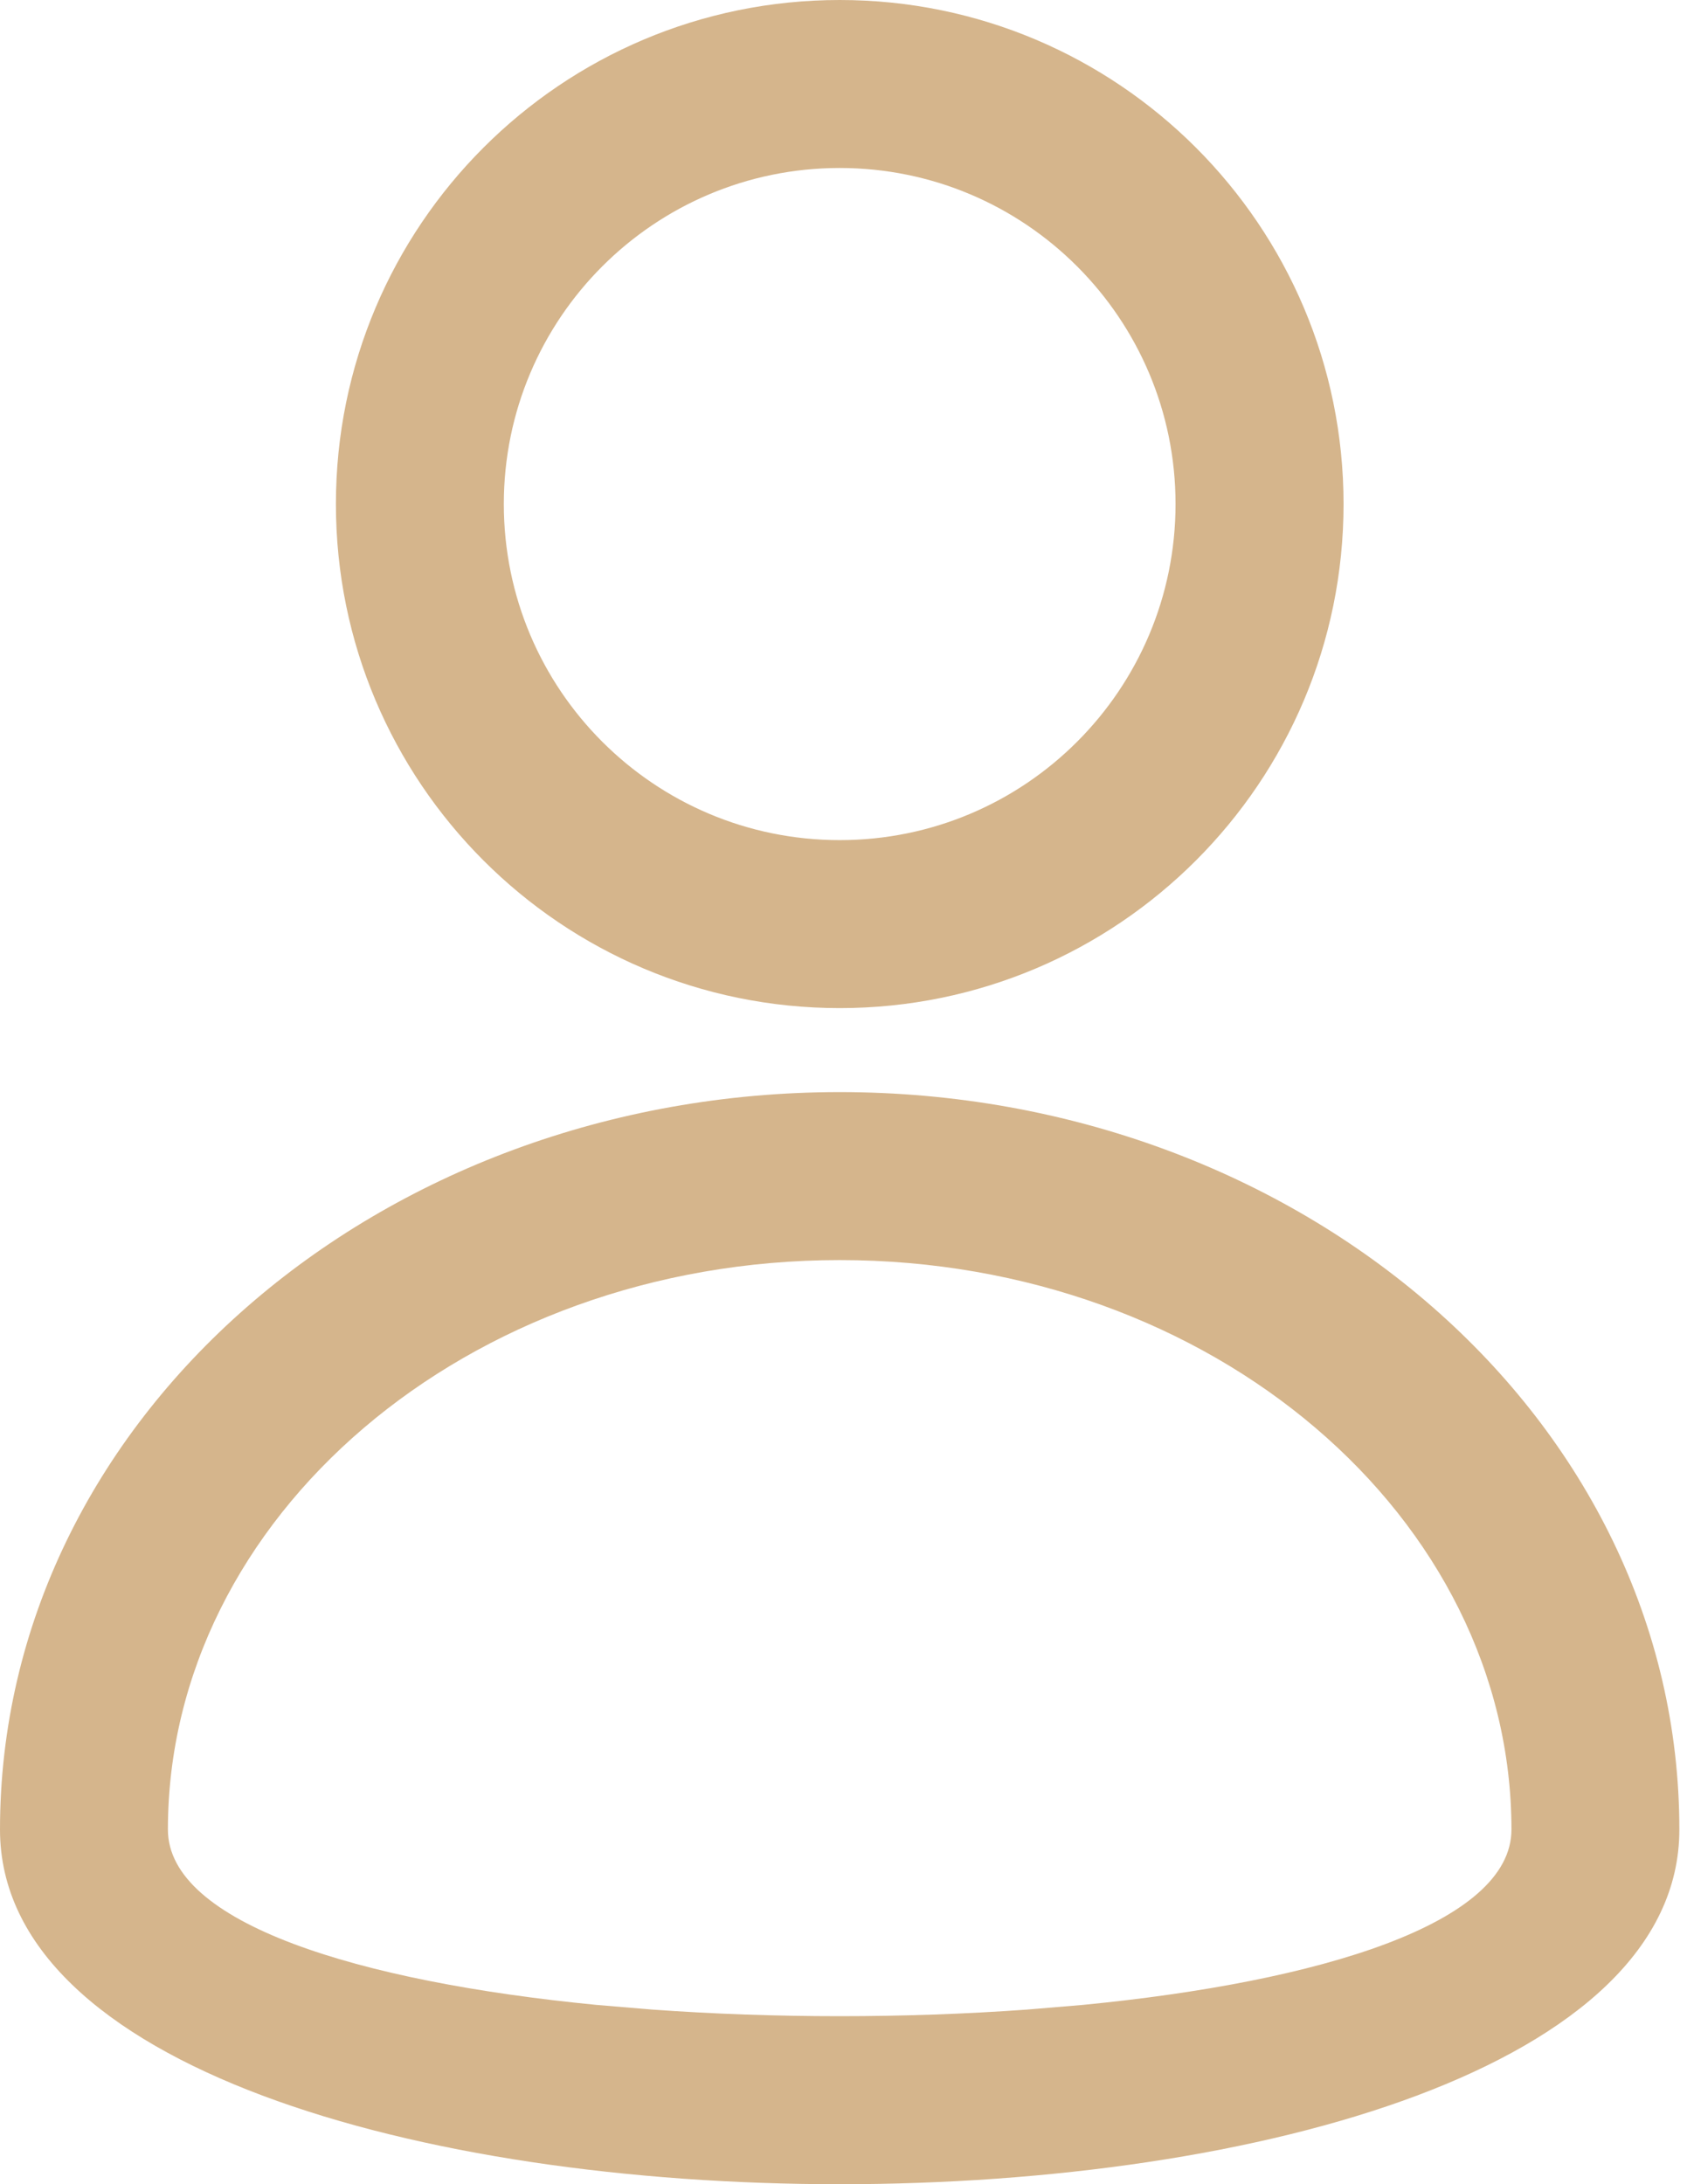 <svg width="17" height="22" viewBox="0 0 17 22" fill="none" xmlns="http://www.w3.org/2000/svg">
<path d="M8.462 11C3.814 11 0 14.296 0 18.428C0 23.191 16.923 23.191 16.923 18.428C16.923 14.296 13.11 11 8.462 11ZM8.462 12.692C12.225 12.692 15.231 15.29 15.231 18.428C15.231 19.372 13.309 19.961 10.913 20.194L10.352 20.241C9.122 20.33 7.801 20.33 6.571 20.241L6.01 20.194C3.615 19.961 1.692 19.372 1.692 18.428C1.692 15.29 4.698 12.692 8.462 12.692Z" fill="#D5B58C"/>
<path d="M8.462 0C5.658 0 3.385 2.273 3.385 5.077C3.385 7.881 5.658 10.154 8.462 10.154C11.265 10.154 13.539 7.881 13.539 5.077C13.539 2.273 11.265 0 8.462 0ZM8.462 1.692C10.331 1.692 11.846 3.208 11.846 5.077C11.846 6.946 10.331 8.462 8.462 8.462C6.592 8.462 5.077 6.946 5.077 5.077C5.077 3.208 6.592 1.692 8.462 1.692Z" fill="#D5B58C"/>
</svg>
